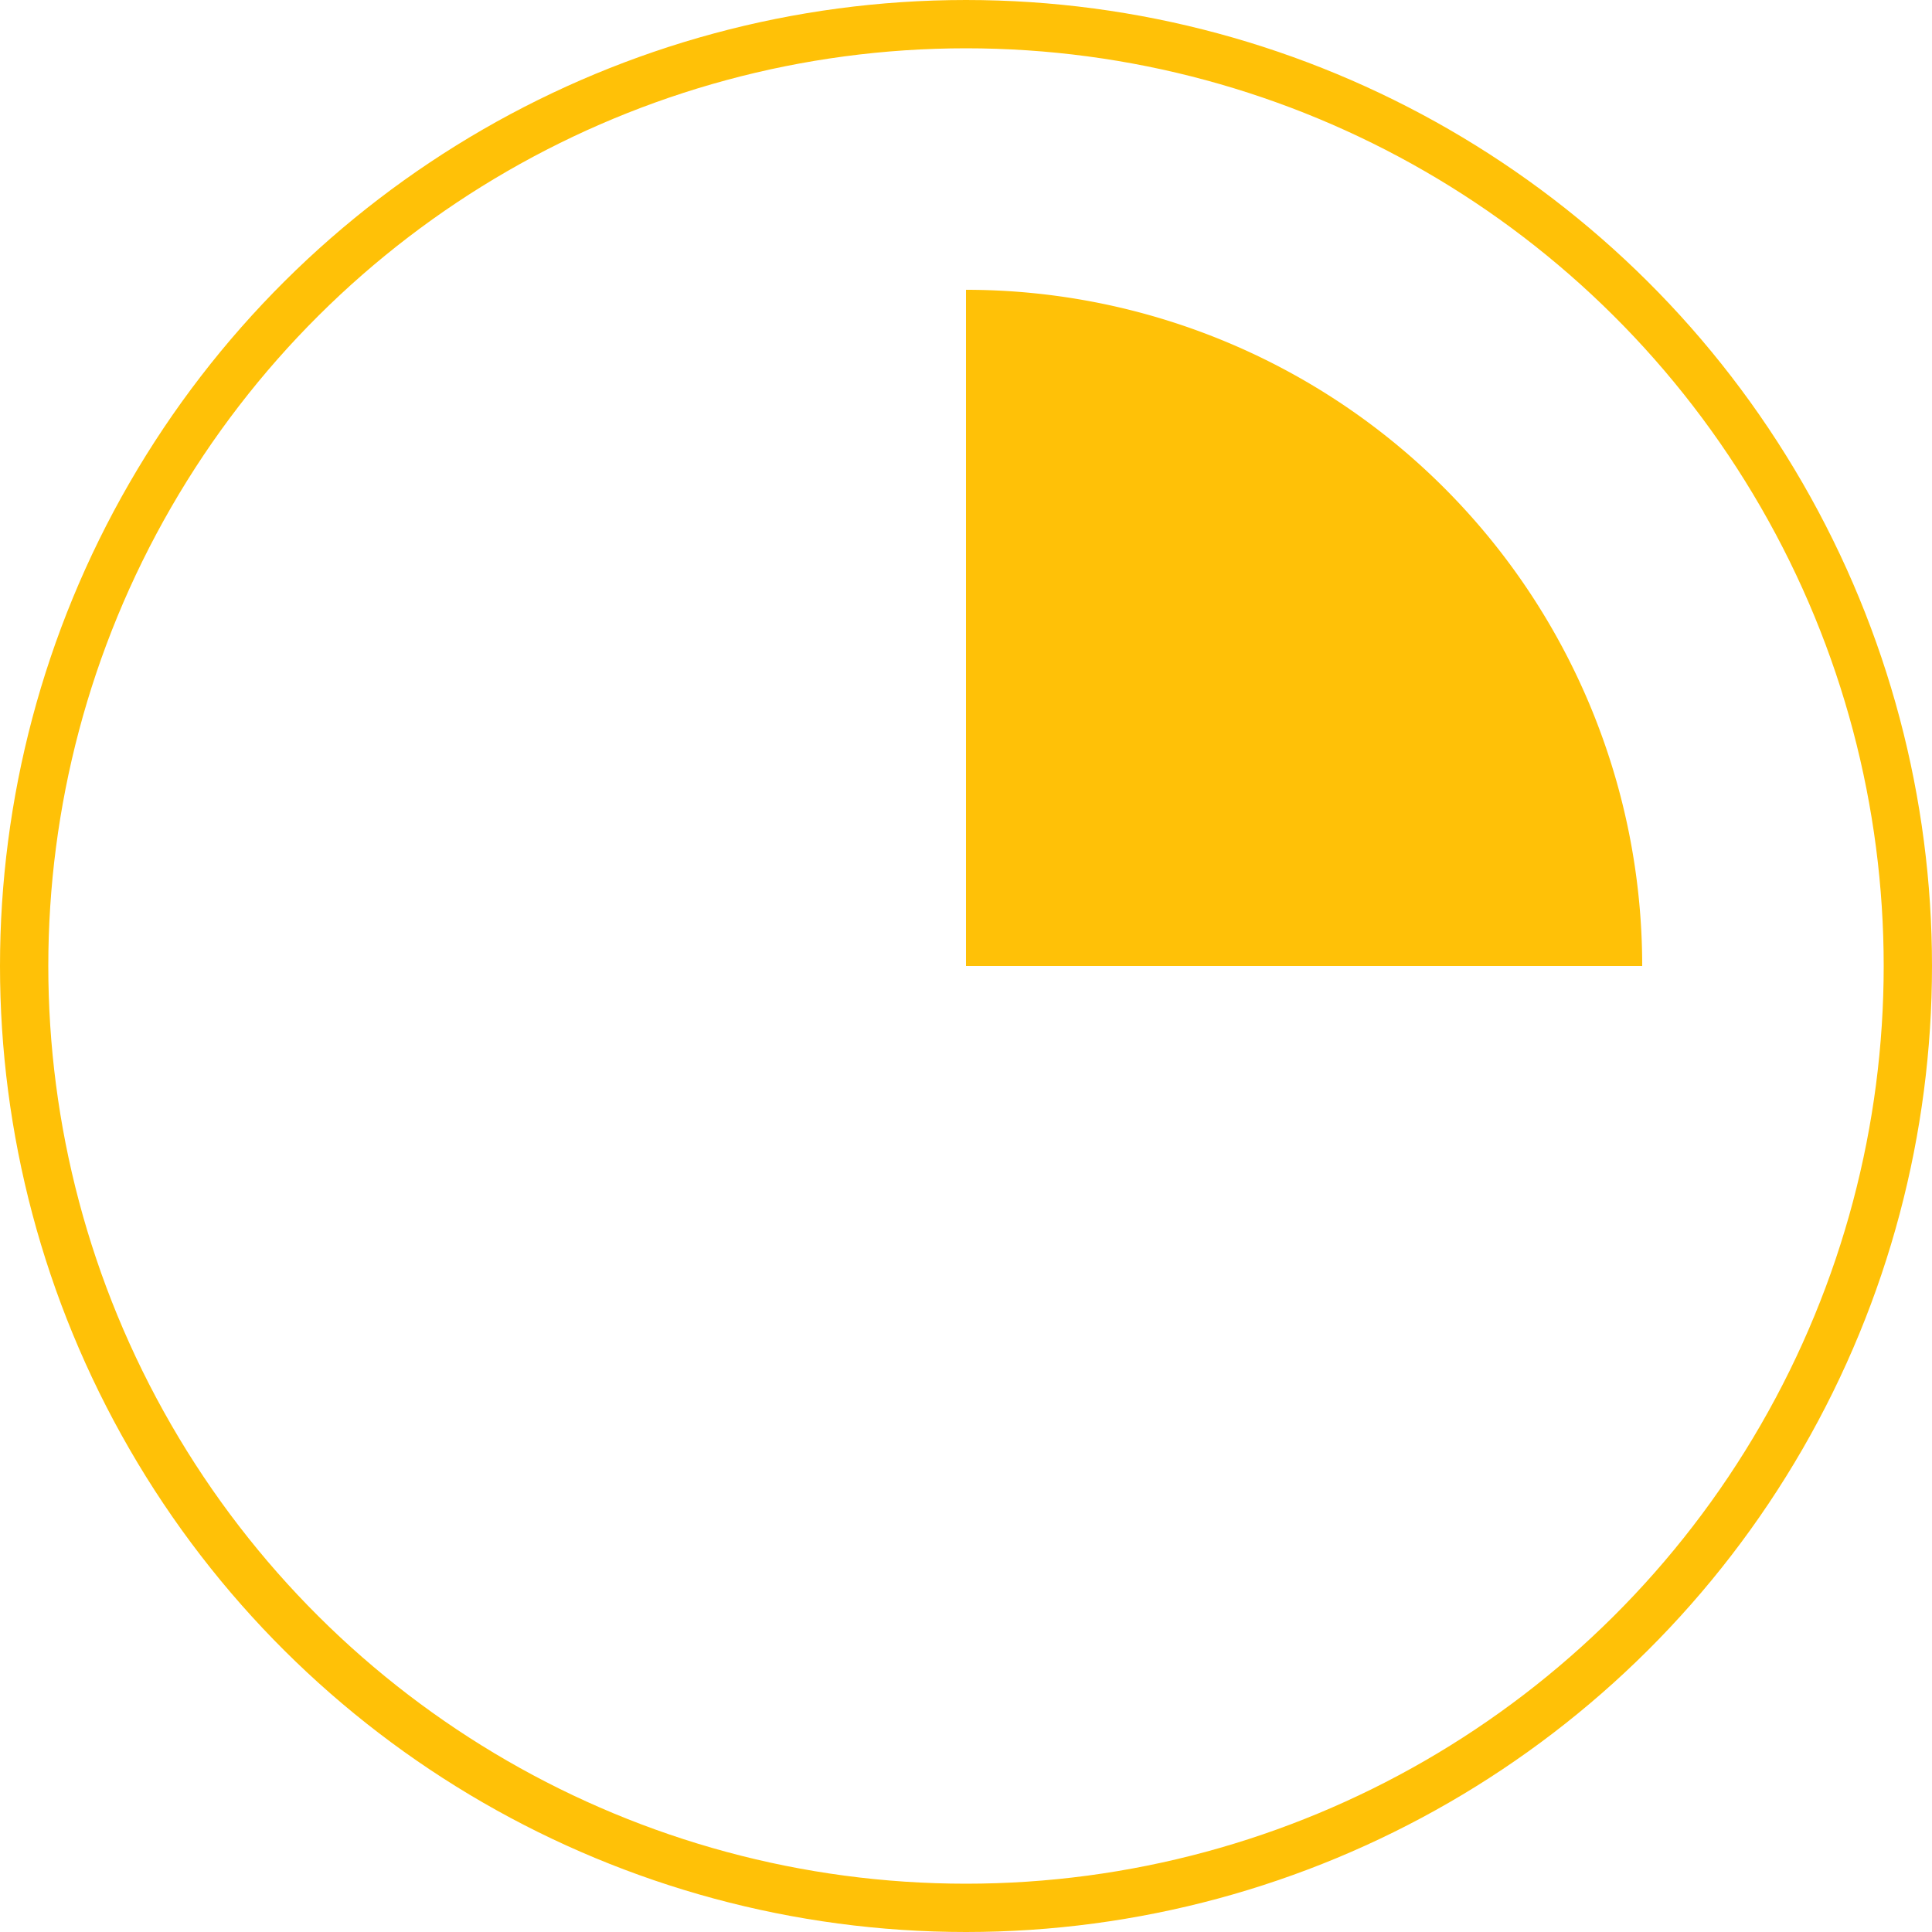 <svg width="100px" height="100px" viewBox="-1 -1 2 2"><g transform="rotate(-90)"><circle cx="0" cy="0" r="0.975" fill="none" stroke="#FFC107" stroke-width="0.05" strokelocation="inside"></circle><path d="M0,0 L0.7,0 A0.7,0.7 0 0,1 4.286263797015736e-17,0.7 Z" fill="#FFC107"></path></g></svg>